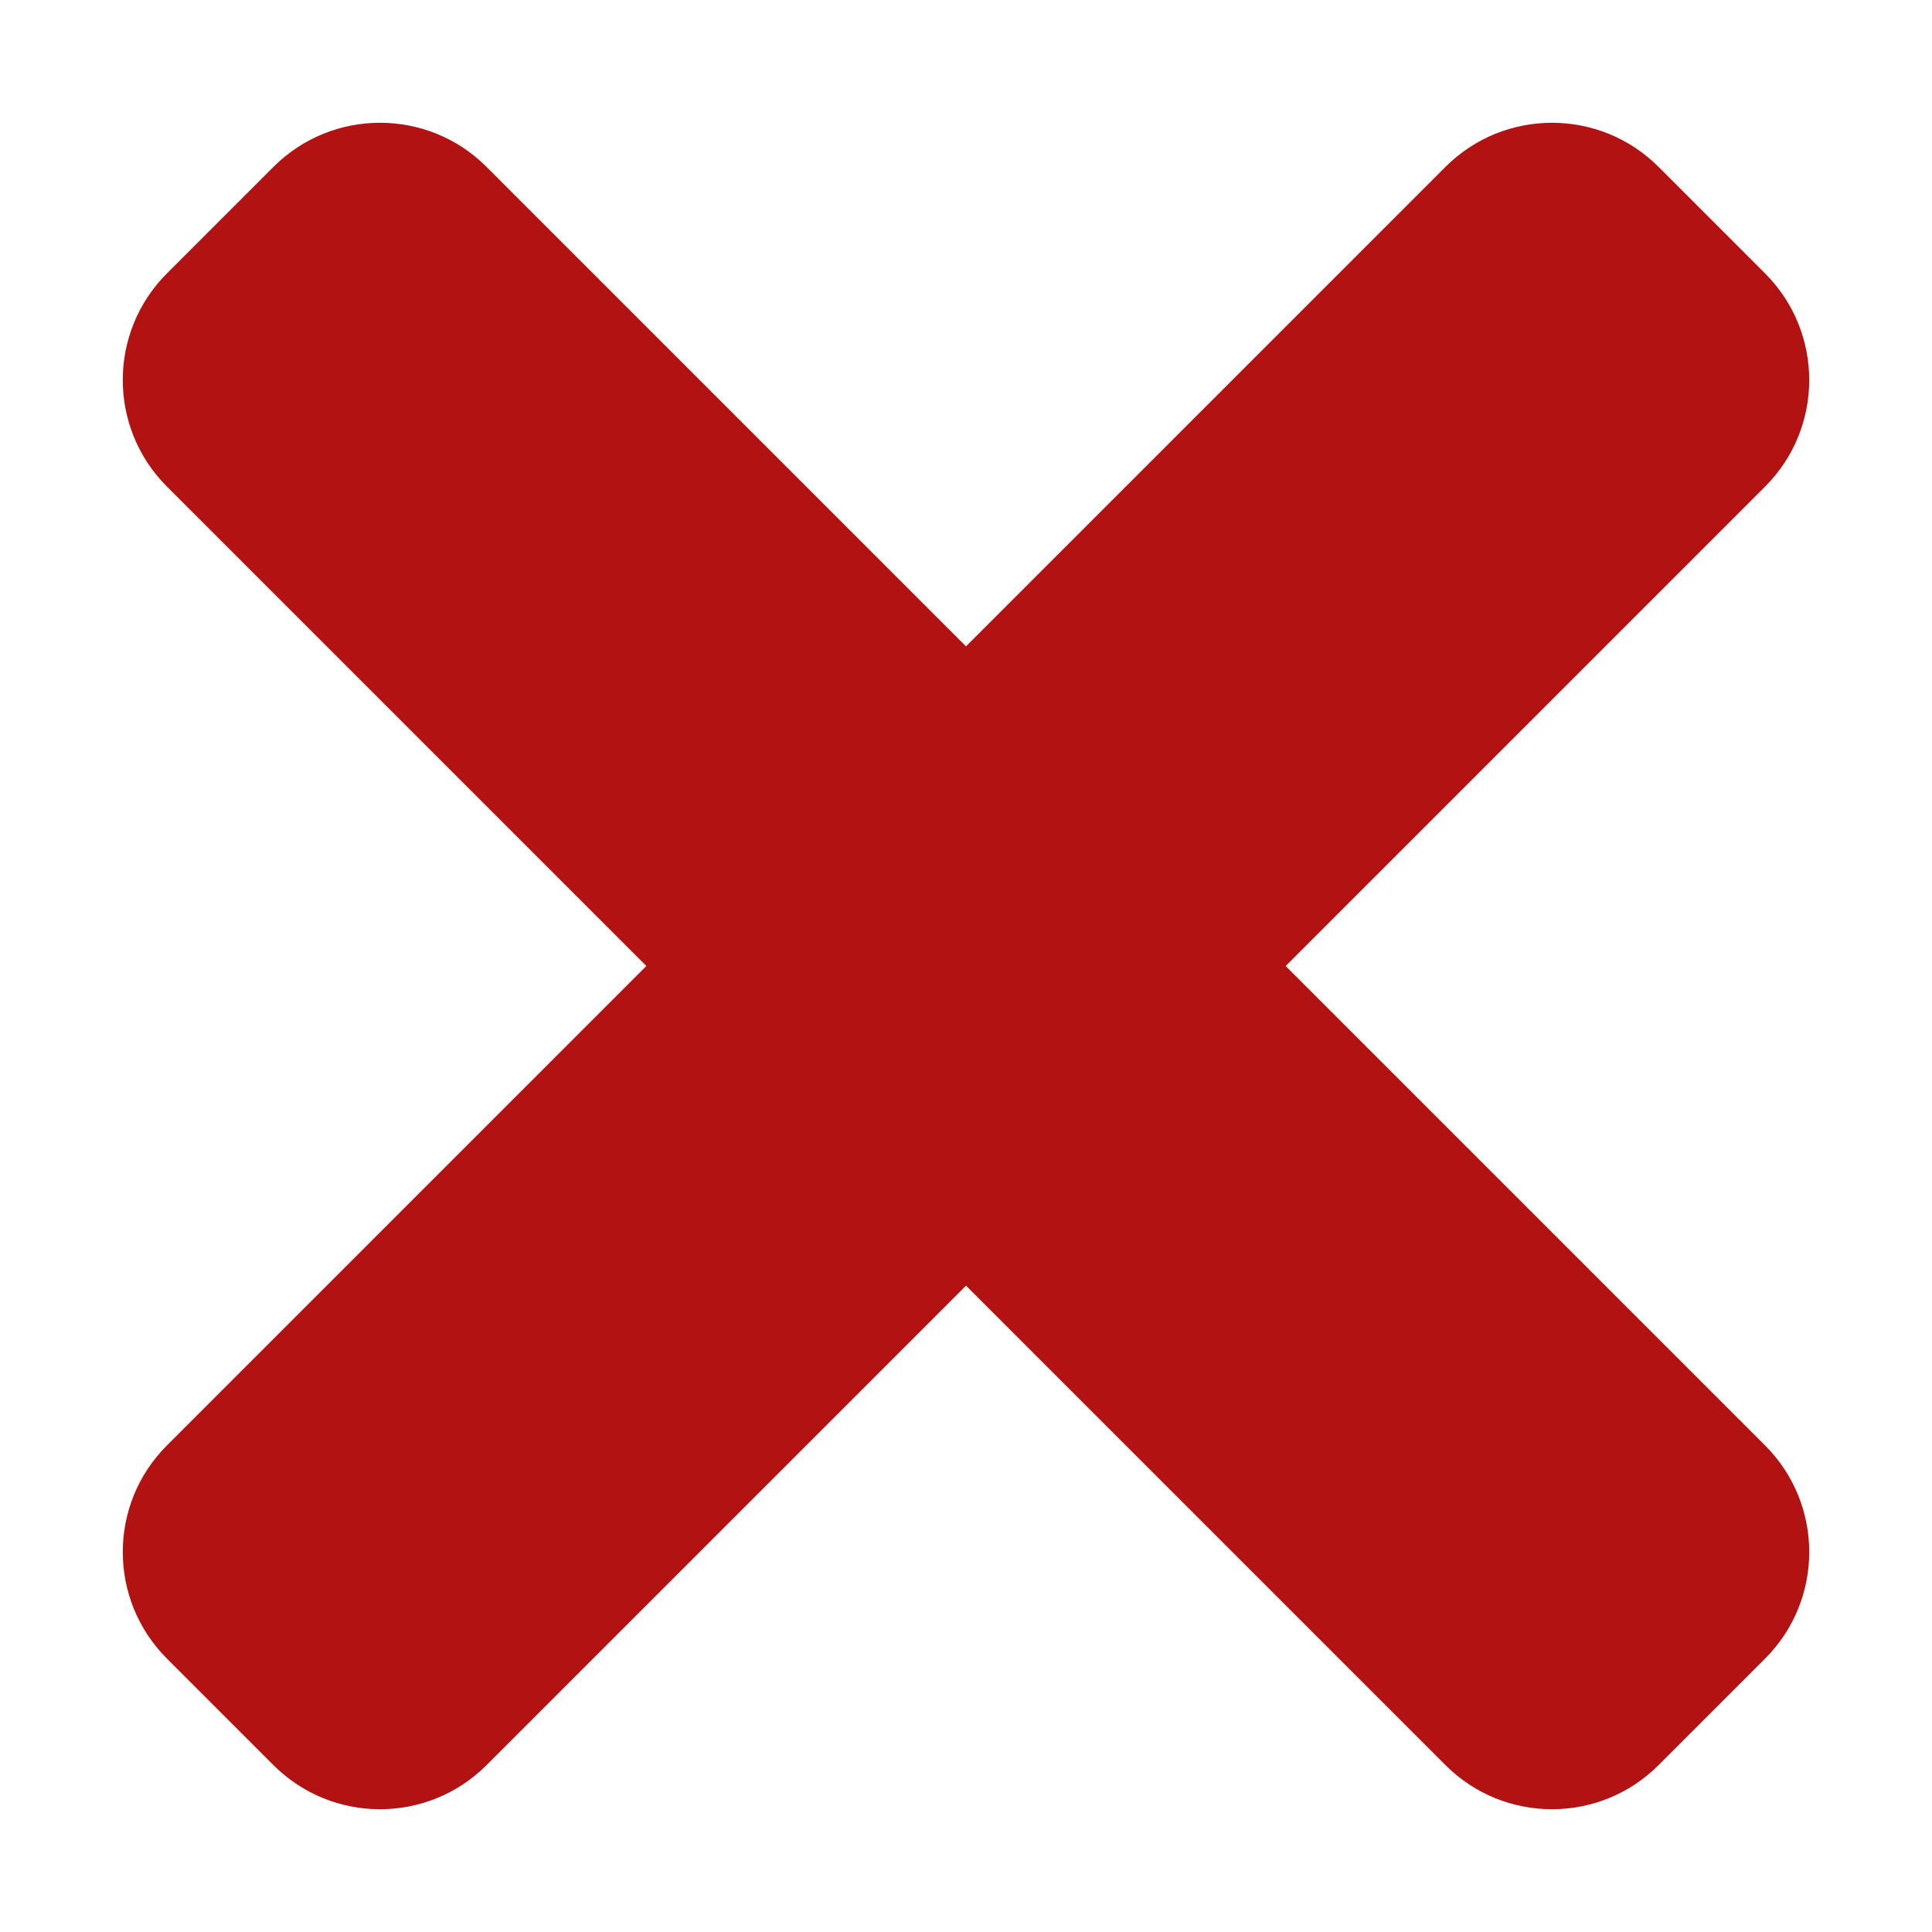 <svg
   xmlns="http://www.w3.org/2000/svg"
   viewBox="0 0 100 100"
   version="1.1"
   id="close-icon"
   width="100"
   height="100">
  <path
     d="m 66.546,50 24.816,-24.816 c 3.045,-3.045 3.045,-7.983 0,-11.031 l -5.515,-5.515 c -3.045,-3.045 -7.983,-3.045 -11.031,0 L 50,33.454 25.184,8.638 c -3.045,-3.045 -7.983,-3.045 -11.031,0 L 8.638,14.153 c -3.045,3.045 -3.045,7.983 0,11.031 L 33.454,50 8.638,74.816 c -3.045,3.045 -3.045,7.983 0,11.031 l 5.515,5.515 c 3.045,3.045 7.985,3.045 11.031,0 L 50,66.546 74.816,91.362 c 3.045,3.045 7.985,3.045 11.031,0 l 5.515,-5.515 c 3.045,-3.045 3.045,-7.983 0,-11.031 z"
     id="path2"
     style="stroke-width:0.248;fill:#b21212" />
</svg>
